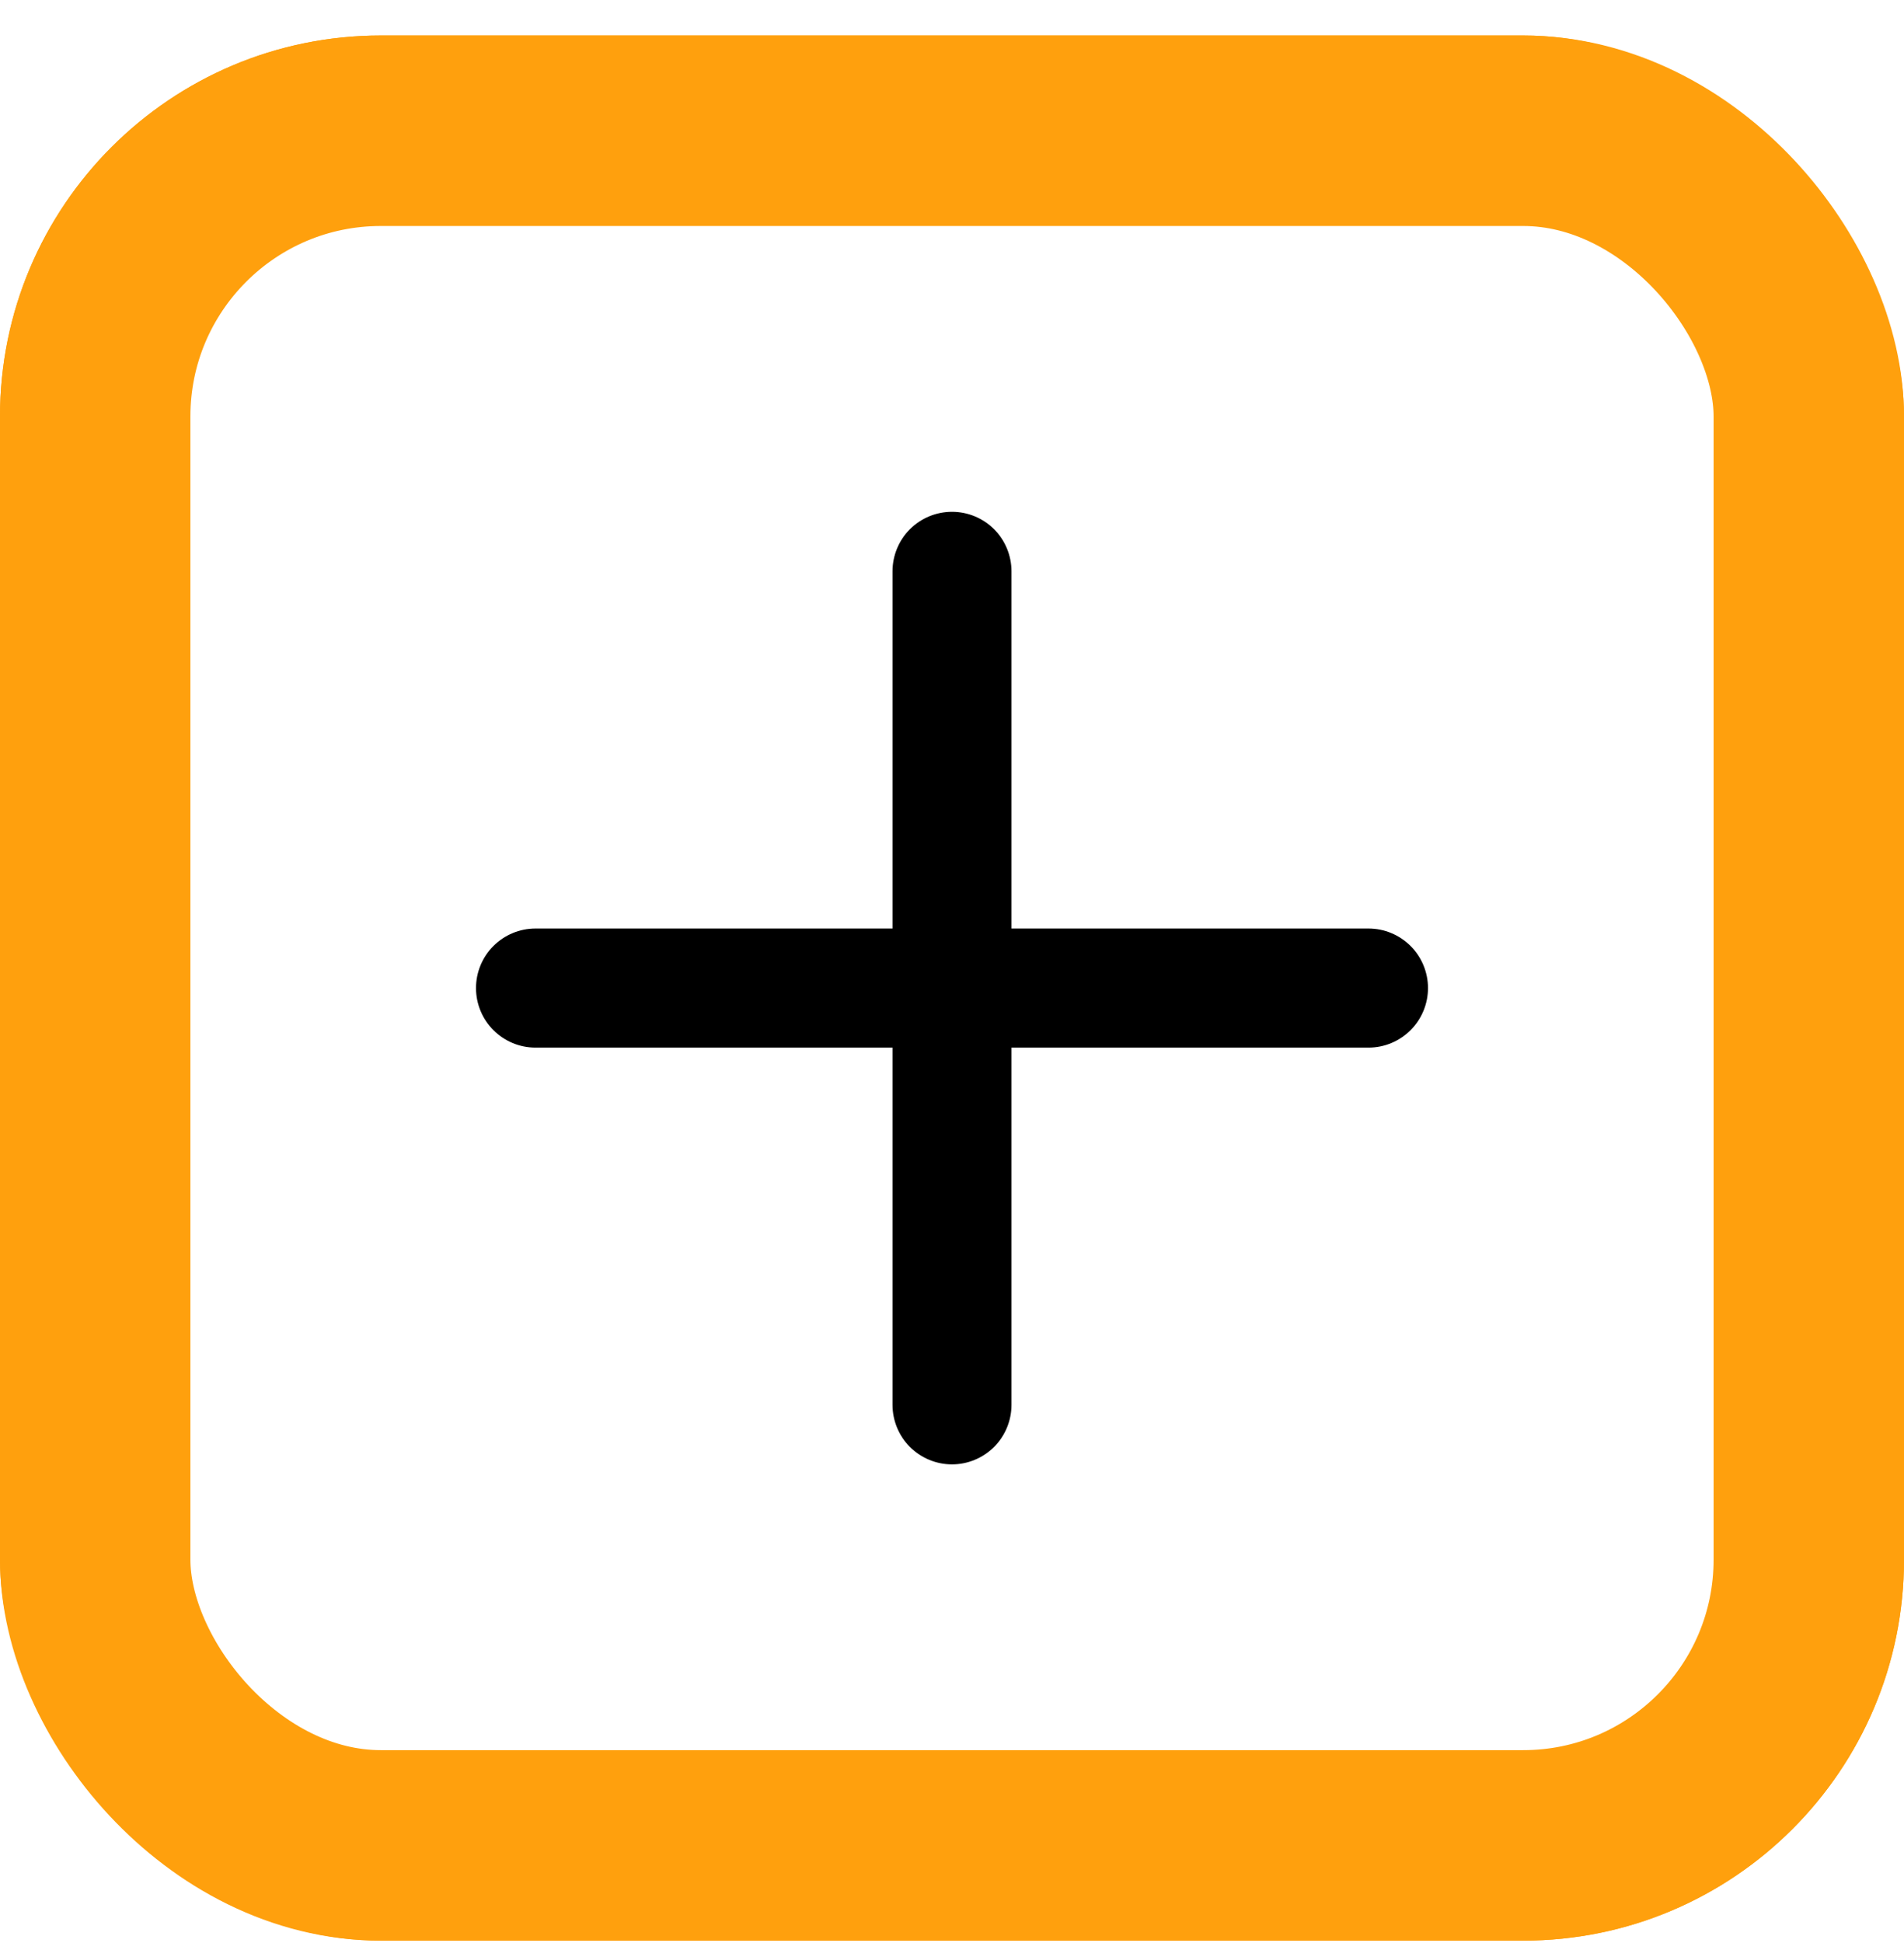 <svg width="50" height="51" viewBox="0 0 50 51" fill="none" xmlns="http://www.w3.org/2000/svg">
<g clip-path="url(#clip0_1_445)">
<path fill-rule="evenodd" clip-rule="evenodd" d="M43.75 4.057H6.25C5.421 4.057 4.626 4.386 4.04 4.972C3.454 5.559 3.125 6.354 3.125 7.182V44.687C3.125 45.516 3.454 46.311 4.04 46.897C4.626 47.483 5.421 47.812 6.25 47.812H43.75C44.579 47.812 45.374 47.483 45.96 46.897C46.546 46.311 46.875 45.516 46.875 44.687V7.182C46.875 6.354 46.546 5.559 45.96 4.972C45.374 4.386 44.579 4.057 43.75 4.057ZM6.25 0.932C4.592 0.932 3.003 1.59 1.831 2.762C0.658 3.935 0 5.525 0 7.182L0 44.687C0 46.345 0.658 47.935 1.831 49.107C3.003 50.279 4.592 50.938 6.25 50.938H43.75C45.408 50.938 46.997 50.279 48.169 49.107C49.342 47.935 50 46.345 50 44.687V7.182C50 5.525 49.342 3.935 48.169 2.762C46.997 1.59 45.408 0.932 43.75 0.932L6.25 0.932Z" fill="#FFA00D"/>
<path fill-rule="evenodd" clip-rule="evenodd" d="M25 13.434C25.414 13.434 25.812 13.598 26.105 13.891C26.398 14.184 26.562 14.582 26.562 14.996V24.372H35.938C36.352 24.372 36.749 24.537 37.042 24.83C37.335 25.123 37.5 25.521 37.5 25.935C37.5 26.35 37.335 26.747 37.042 27.04C36.749 27.333 36.352 27.498 35.938 27.498H26.562V36.874C26.562 37.288 26.398 37.686 26.105 37.979C25.812 38.272 25.414 38.437 25 38.437C24.586 38.437 24.188 38.272 23.895 37.979C23.602 37.686 23.438 37.288 23.438 36.874V27.498H14.062C13.648 27.498 13.251 27.333 12.958 27.04C12.665 26.747 12.5 26.35 12.5 25.935C12.5 25.521 12.665 25.123 12.958 24.83C13.251 24.537 13.648 24.372 14.062 24.372H23.438V14.996C23.438 14.582 23.602 14.184 23.895 13.891C24.188 13.598 24.586 13.434 25 13.434Z" fill="black"/>
</g>
<rect x="2.5" y="3.432" width="45" height="45.006" rx="7.5" stroke="#FFA00D" stroke-width="5"/>
<defs>
<clipPath id="clip0_1_445">
<rect y="0.932" width="50" height="50.006" rx="10" fill="white"/>
</clipPath>
</defs>
</svg>
